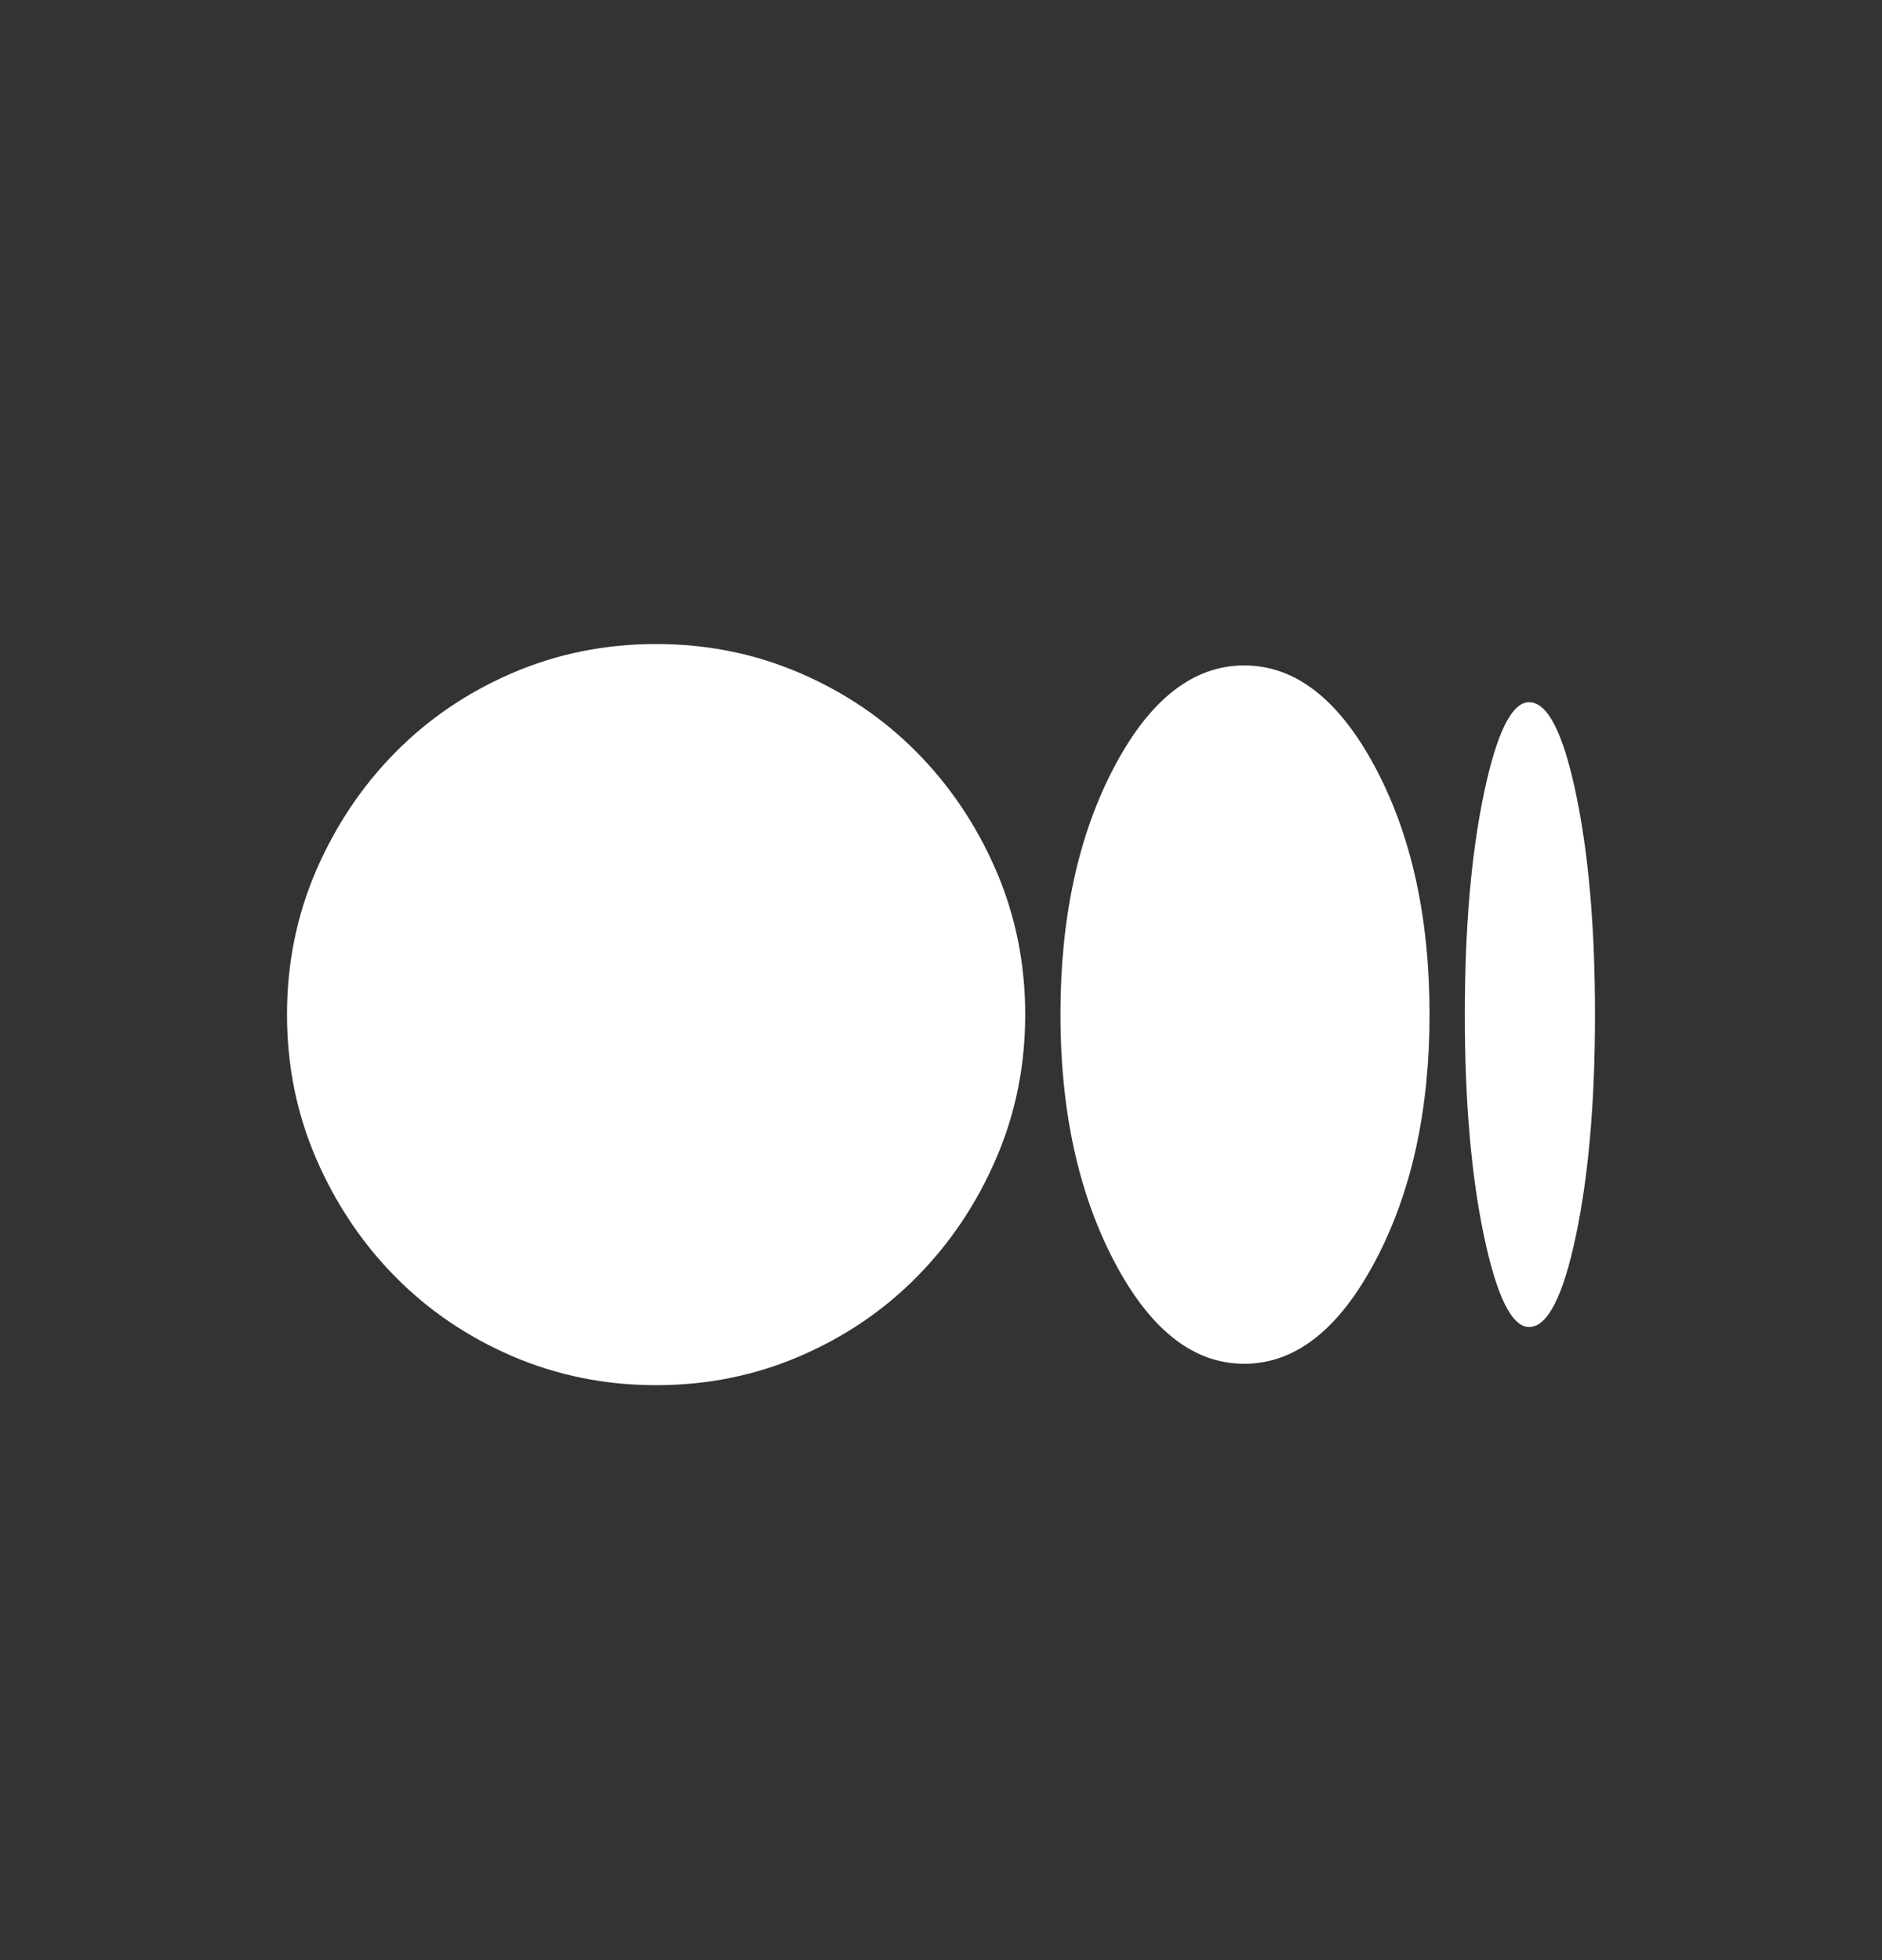 <svg width="24" height="25" viewBox="0 0 24 25" fill="none" xmlns="http://www.w3.org/2000/svg">
<rect x="0" y="0" width="24" height="25" fill="#333333" stroke="none"/>
<path d="M13.074 12.94C13.074 13.591 12.95 14.204 12.703 14.776C12.456 15.349 12.12 15.851 11.697 16.28C11.274 16.71 10.776 17.049 10.203 17.296C9.63 17.543 9.018 17.667 8.367 17.667C7.716 17.667 7.104 17.543 6.531 17.296C5.958 17.049 5.46 16.71 5.037 16.28C4.614 15.851 4.279 15.349 4.031 14.776C3.784 14.204 3.66 13.591 3.66 12.94C3.66 12.289 3.784 11.677 4.031 11.104C4.279 10.532 4.614 10.03 5.037 9.601C5.46 9.171 5.958 8.832 6.531 8.585C7.104 8.338 7.716 8.214 8.367 8.214C9.018 8.214 9.63 8.338 10.203 8.585C10.776 8.832 11.274 9.171 11.697 9.601C12.12 10.03 12.456 10.532 12.703 11.104C12.95 11.677 13.074 12.289 13.074 12.94ZM18.23 12.94C18.23 14.164 17.999 15.213 17.537 16.085C17.075 16.957 16.518 17.394 15.867 17.394C15.216 17.394 14.663 16.957 14.207 16.085C13.751 15.213 13.523 14.164 13.523 12.94C13.523 11.704 13.751 10.652 14.207 9.786C14.663 8.92 15.216 8.487 15.867 8.487C16.518 8.487 17.075 8.92 17.537 9.786C17.999 10.652 18.23 11.704 18.23 12.94ZM19.5 16.925C19.734 16.925 19.933 16.537 20.096 15.763C20.259 14.988 20.34 14.047 20.34 12.94C20.34 11.834 20.259 10.893 20.096 10.118C19.933 9.343 19.734 8.956 19.5 8.956C19.279 8.956 19.087 9.343 18.924 10.118C18.761 10.893 18.68 11.834 18.68 12.94C18.68 14.047 18.761 14.988 18.924 15.763C19.087 16.537 19.279 16.925 19.5 16.925Z" fill="white"/>
</svg>
